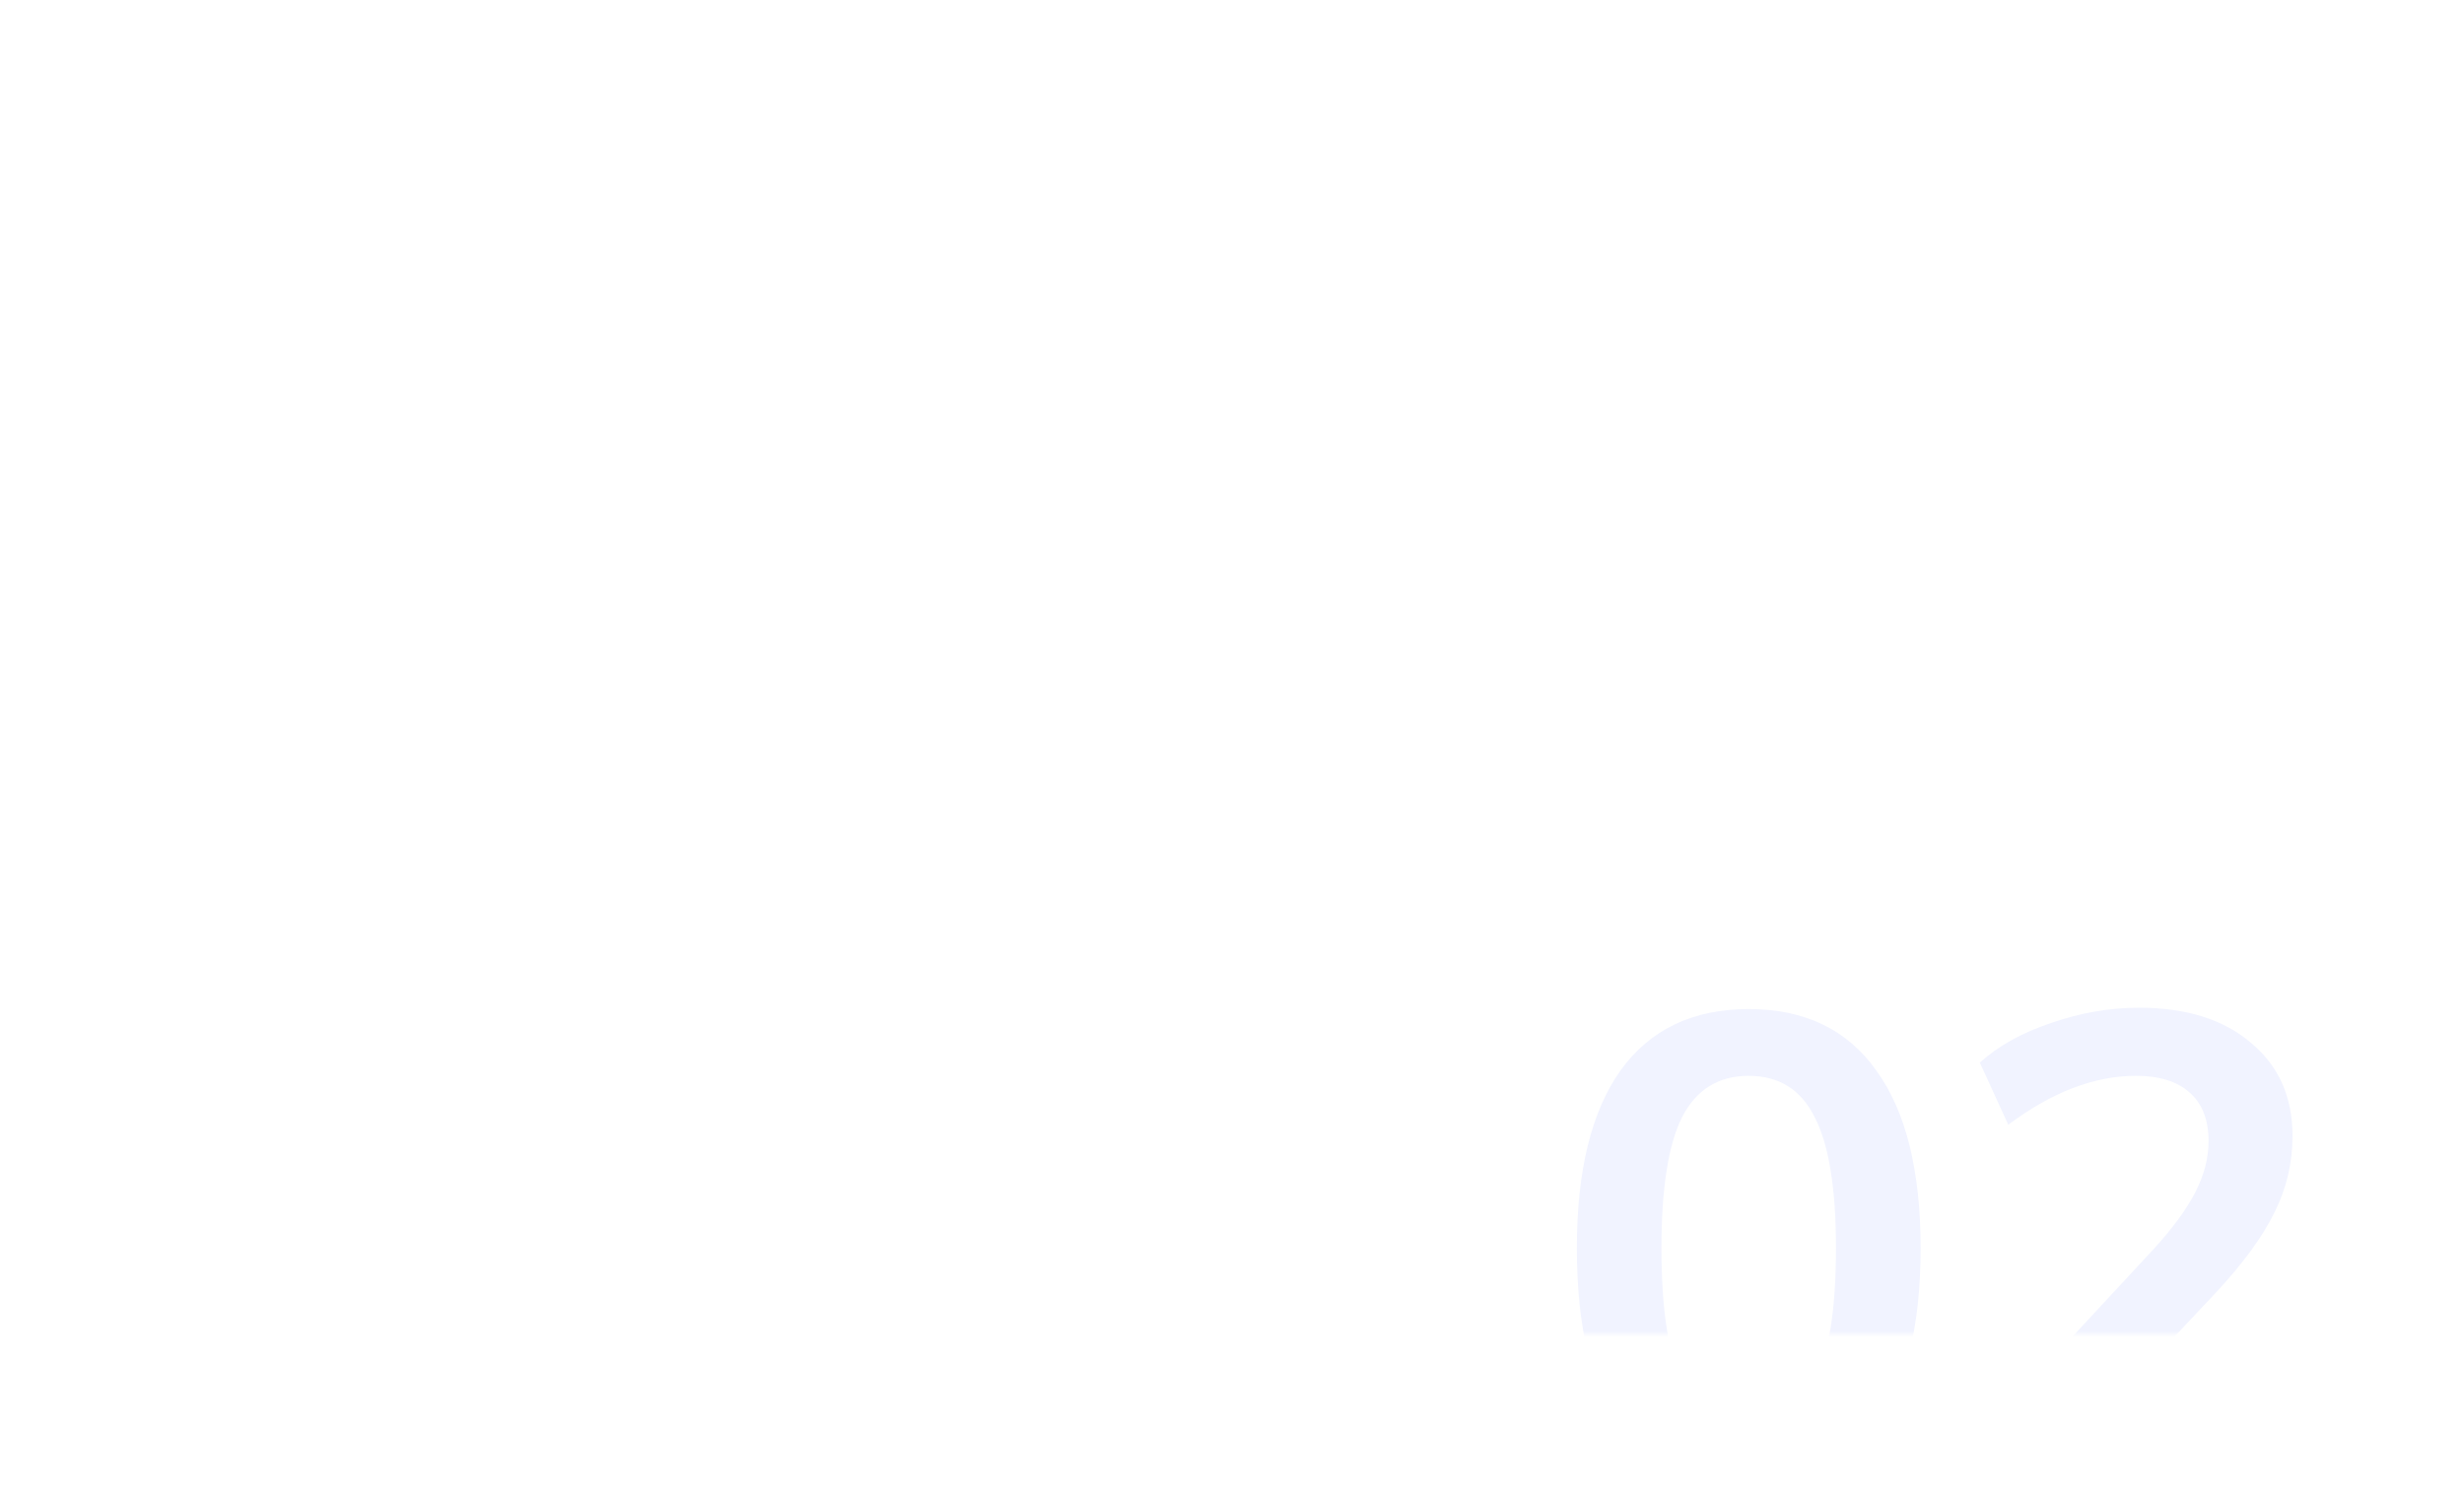 <svg width="410" height="250" viewBox="0 0 410 250" fill="none" xmlns="http://www.w3.org/2000/svg">
<g filter="url(#filter0_d_102_219)">
<rect x="20" y="12" width="370" height="210" fill="white"/>
</g>
<mask id="mask0_102_219" style="mask-type:alpha" maskUnits="userSpaceOnUse" x="20" y="12" width="370" height="210">
<rect x="20" y="12" width="370" height="210" fill="white"/>
</mask>
<g mask="url(#mask0_102_219)">
<path d="M290.979 247.99C281.665 247.99 274.552 244.58 269.639 237.76C264.799 230.867 262.379 220.857 262.379 207.73C262.379 194.823 264.799 184.96 269.639 178.14C274.552 171.32 281.665 167.91 290.979 167.91C300.292 167.91 307.369 171.32 312.209 178.14C317.122 184.887 319.579 194.75 319.579 207.73C319.579 220.783 317.122 230.757 312.209 237.65C307.369 244.543 300.292 247.99 290.979 247.99ZM290.979 236.88C296.039 236.88 299.705 234.57 301.979 229.95C304.325 225.257 305.499 217.85 305.499 207.73C305.499 197.757 304.325 190.497 301.979 185.95C299.705 181.33 296.039 179.02 290.979 179.02C285.919 179.02 282.215 181.33 279.869 185.95C277.595 190.497 276.459 197.757 276.459 207.73C276.459 217.85 277.595 225.257 279.869 229.95C282.215 234.57 285.919 236.88 290.979 236.88Z" fill="#F1F3FF"/>
<path d="M384.326 235.45V247H331.746V236.55L358.366 207.84C361.519 204.393 363.829 201.24 365.296 198.38C366.762 195.52 367.496 192.697 367.496 189.91C367.496 186.317 366.432 183.603 364.306 181.77C362.252 179.937 359.282 179.02 355.396 179.02C348.502 179.02 341.426 181.733 334.166 187.16L329.436 176.82C332.516 174.033 336.476 171.833 341.316 170.22C346.156 168.533 351.032 167.69 355.946 167.69C363.792 167.69 369.989 169.633 374.536 173.52C379.156 177.333 381.466 182.503 381.466 189.03C381.466 193.503 380.476 197.72 378.496 201.68C376.589 205.64 373.362 210.077 368.816 214.99L349.566 235.45H384.326Z" fill="#F1F3FF"/>
</g>
<defs>
<filter id="filter0_d_102_219" x="0" y="0" width="410" height="250" filterUnits="userSpaceOnUse" color-interpolation-filters="sRGB">
<feFlood flood-opacity="0" result="BackgroundImageFix"/>
<feColorMatrix in="SourceAlpha" type="matrix" values="0 0 0 0 0 0 0 0 0 0 0 0 0 0 0 0 0 0 127 0" result="hardAlpha"/>
<feOffset dy="8"/>
<feGaussianBlur stdDeviation="10"/>
<feComposite in2="hardAlpha" operator="out"/>
<feColorMatrix type="matrix" values="0 0 0 0 0.918 0 0 0 0 0.927 0 0 0 0 0.979 0 0 0 1 0"/>
<feBlend mode="normal" in2="BackgroundImageFix" result="effect1_dropShadow_102_219"/>
<feBlend mode="normal" in="SourceGraphic" in2="effect1_dropShadow_102_219" result="shape"/>
</filter>
</defs>
</svg>
